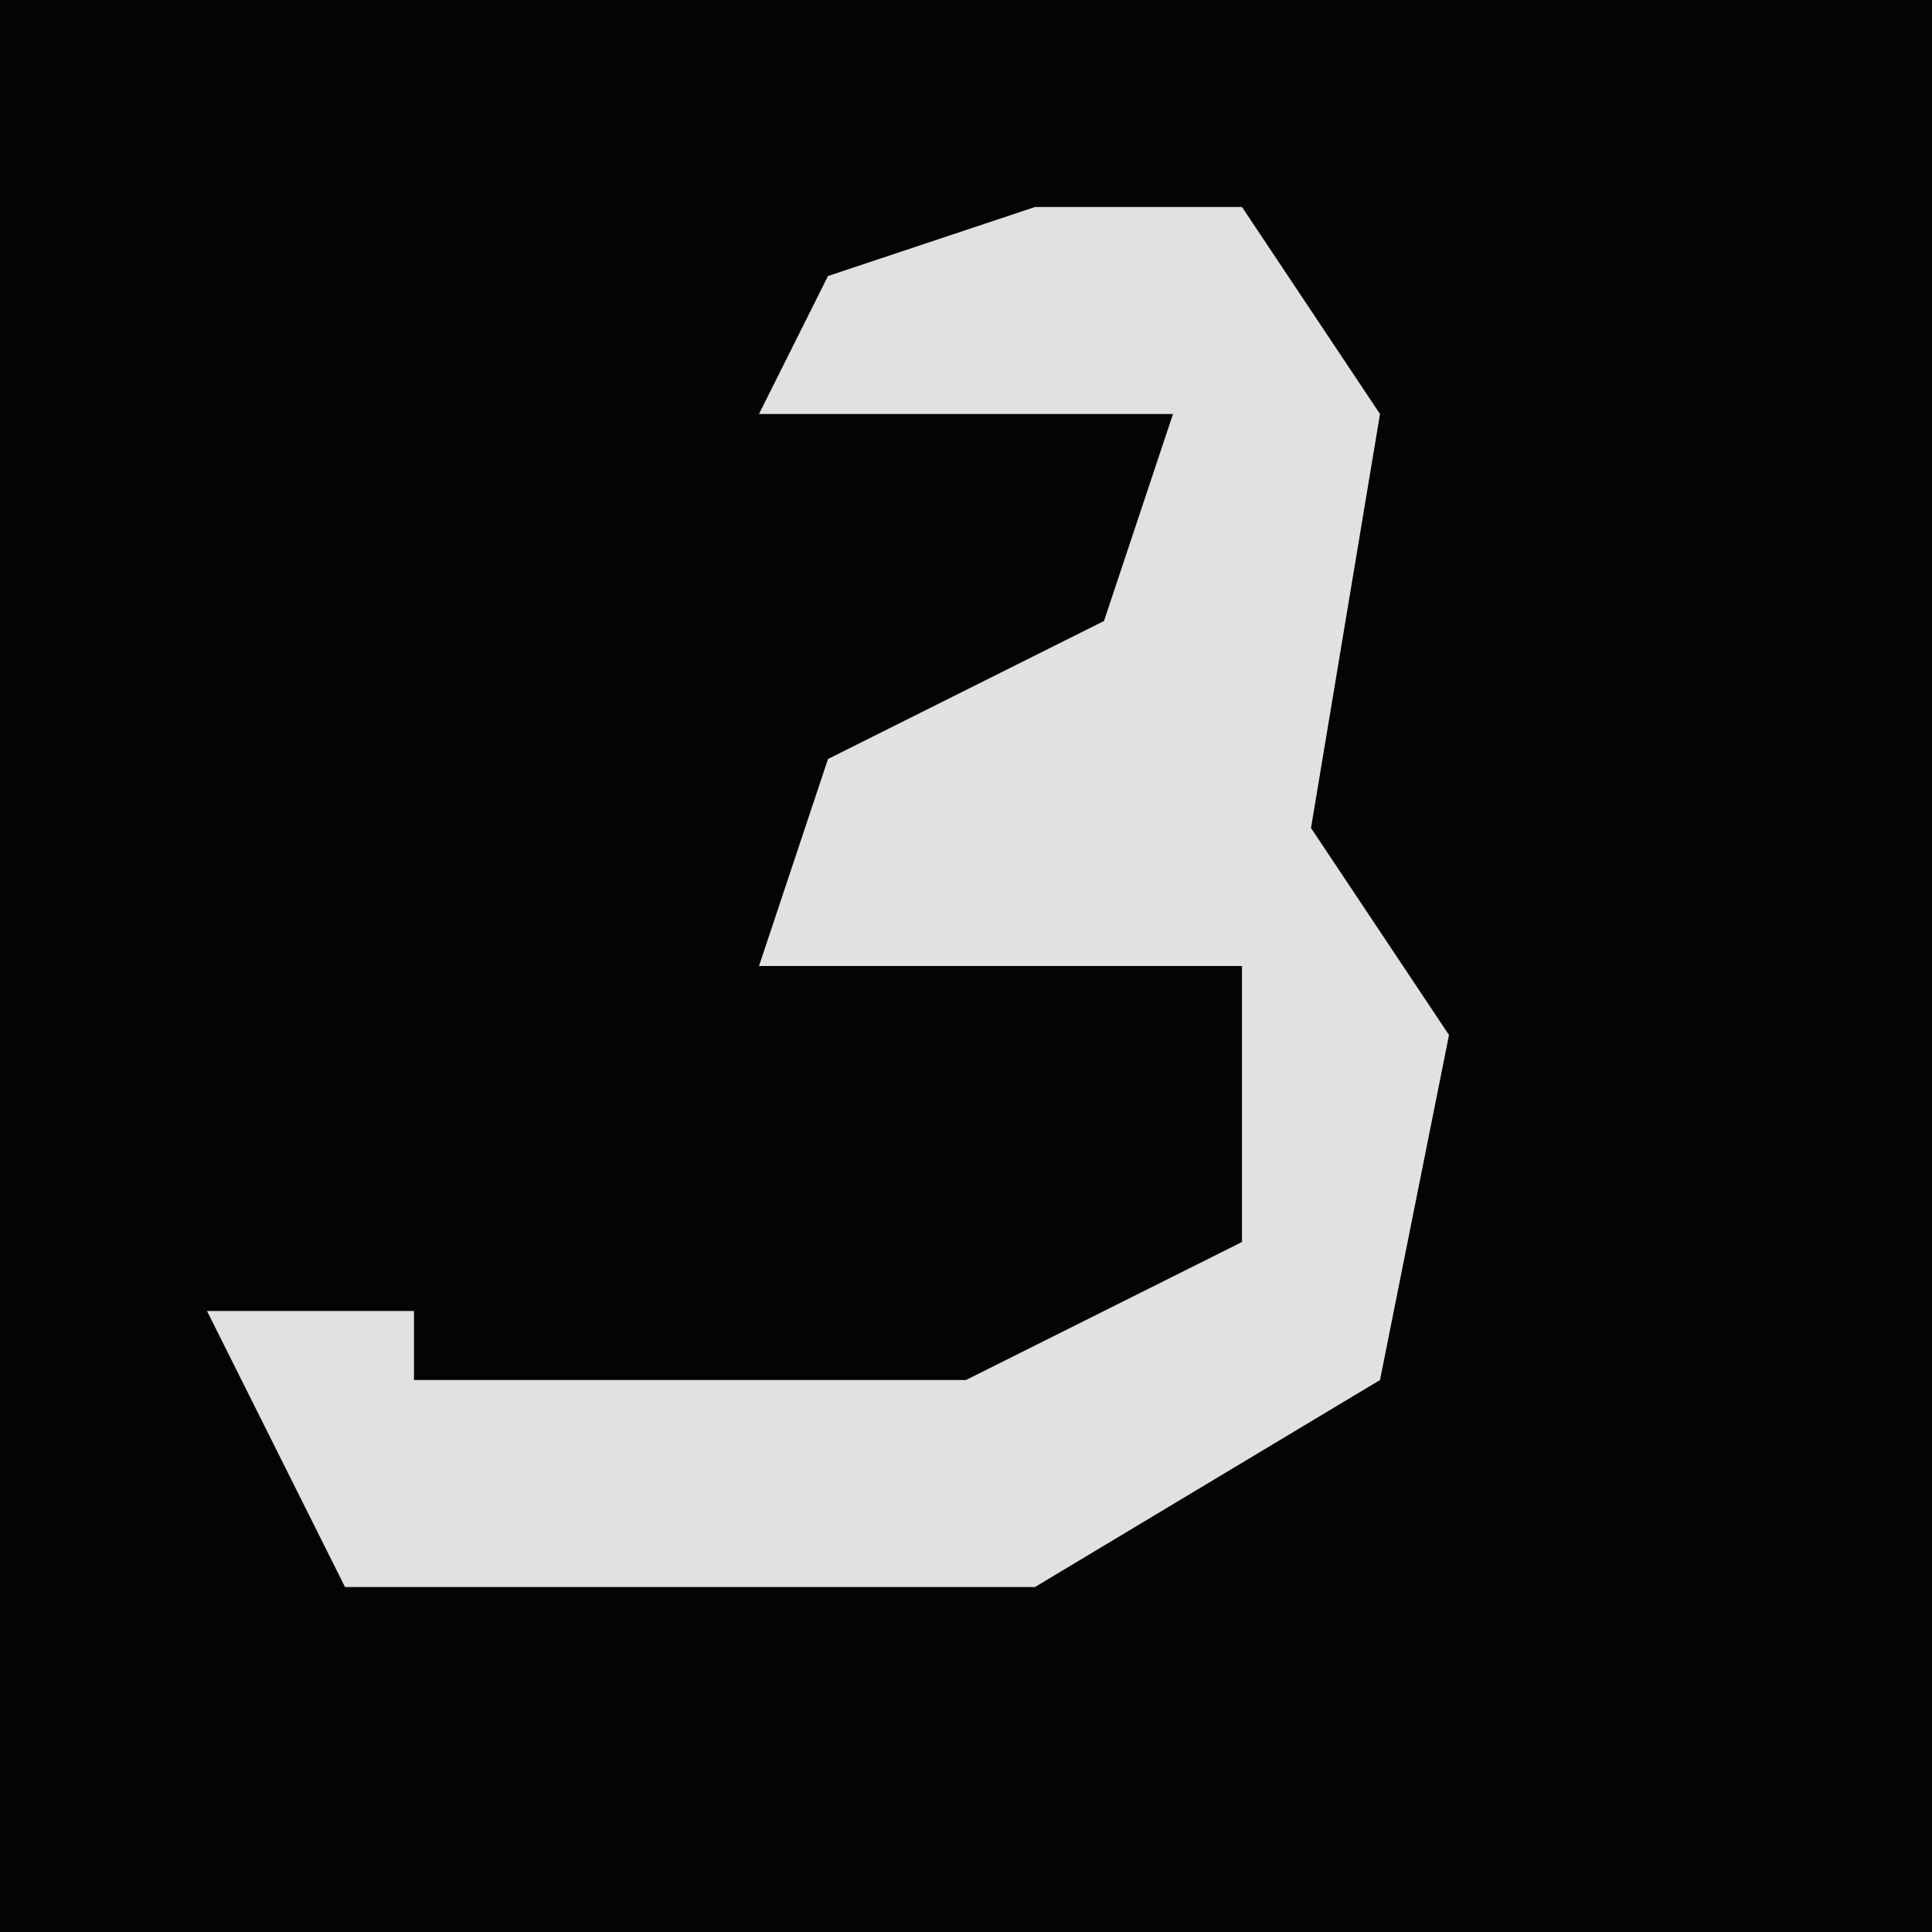 <?xml version="1.0" encoding="UTF-8"?>
<svg version="1.1" xmlns="http://www.w3.org/2000/svg" width="28" height="28">
<path d="M0,0 L28,0 L28,28 L0,28 Z " fill="#040404" transform="translate(0,0)"/>
<path d="M0,0 L3,0 L5,3 L4,9 L6,12 L5,17 L0,20 L-10,20 L-12,16 L-9,16 L-9,17 L-1,17 L3,15 L3,11 L-4,11 L-3,8 L1,6 L2,3 L-4,3 L-3,1 Z " fill="#E1E1E1" transform="translate(15,3)"/>
</svg>
